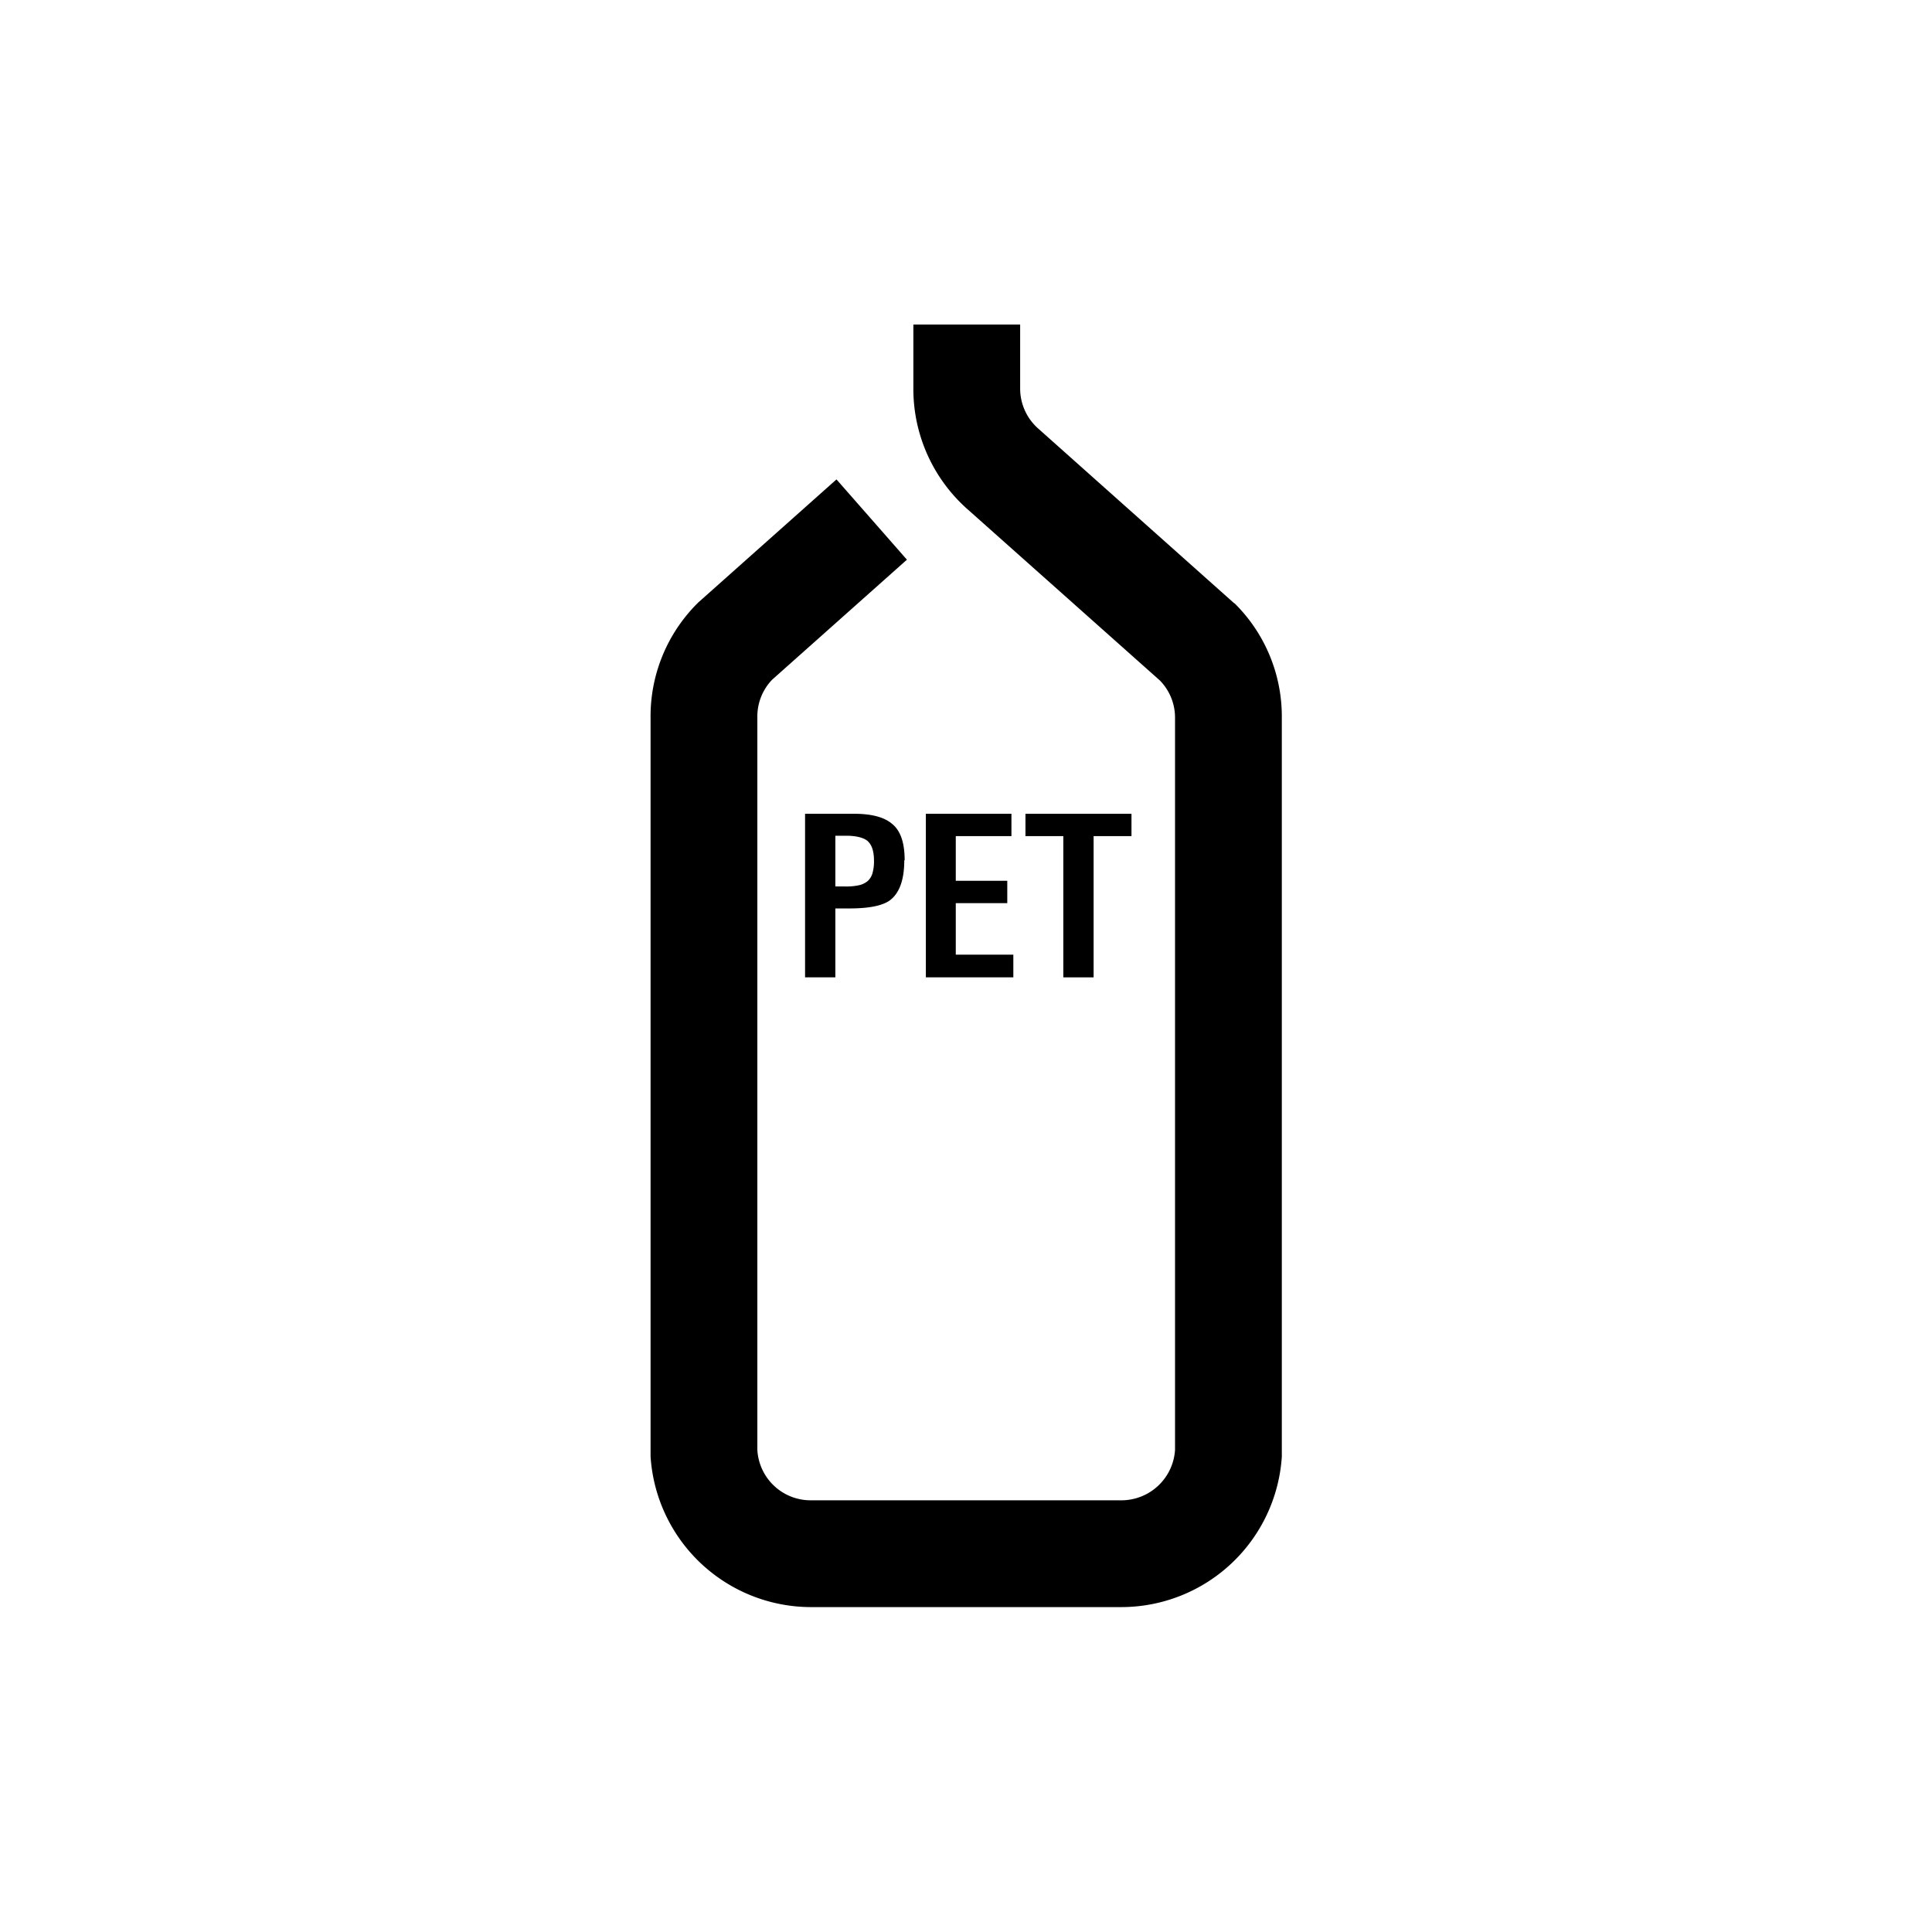 <svg xmlns="http://www.w3.org/2000/svg" viewBox="0 0 510.2 510.2"><path d="M289 424.4h7.2a42.5 42.5 0 0 0 42.3-39.7V189.4a42 42 0 0 0-12.4-30l-.3-.2-51.6-46a14.1 14.1 0 0 1-4.8-10.5v-17h-28.2v17a42.4 42.4 0 0 0 14.1 31.6l51 45.4a14 14 0 0 1 4 9.7v193.5a14.2 14.2 0 0 1-14.2 13.3h-82a14.1 14.1 0 0 1-14.1-13.3V189.3a14 14 0 0 1 3.9-9.8l35.6-31.7-18.6-21.2-36.5 32.5-.3.3a42.1 42.1 0 0 0-12.3 29.9v195.3a42.5 42.5 0 0 0 42.2 39.8h75z"></path><path d="M230.8 227.3c0-2.6-.6-4.3-1.8-5.3-1-.8-3-1.3-5.5-1.3h-2.9v13.4h2.7a15.7 15.7 0 0 0 3.4-.3 5.5 5.5 0 0 0 2.4-1.1 4.4 4.4 0 0 0 1.3-2.1 11.2 11.2 0 0 0 .4-3.3m8-.1q0 7.9-4 10.7-3 2-10.5 2h-3.7v18.2h-8v-43.2h12.9q6.9 0 10 2.6c2.3 1.8 3.4 5 3.4 9.7"></path><path d="M244.5 258.1v-43.2h22.6v5.9h-14.7v11.8H266v5.9h-13.6v13.6h15.2v6h-23.1z"></path><path d="M288.8 220.8v37.3h-8v-37.3h-10v-5.9h28v5.9h-10z"></path></svg>